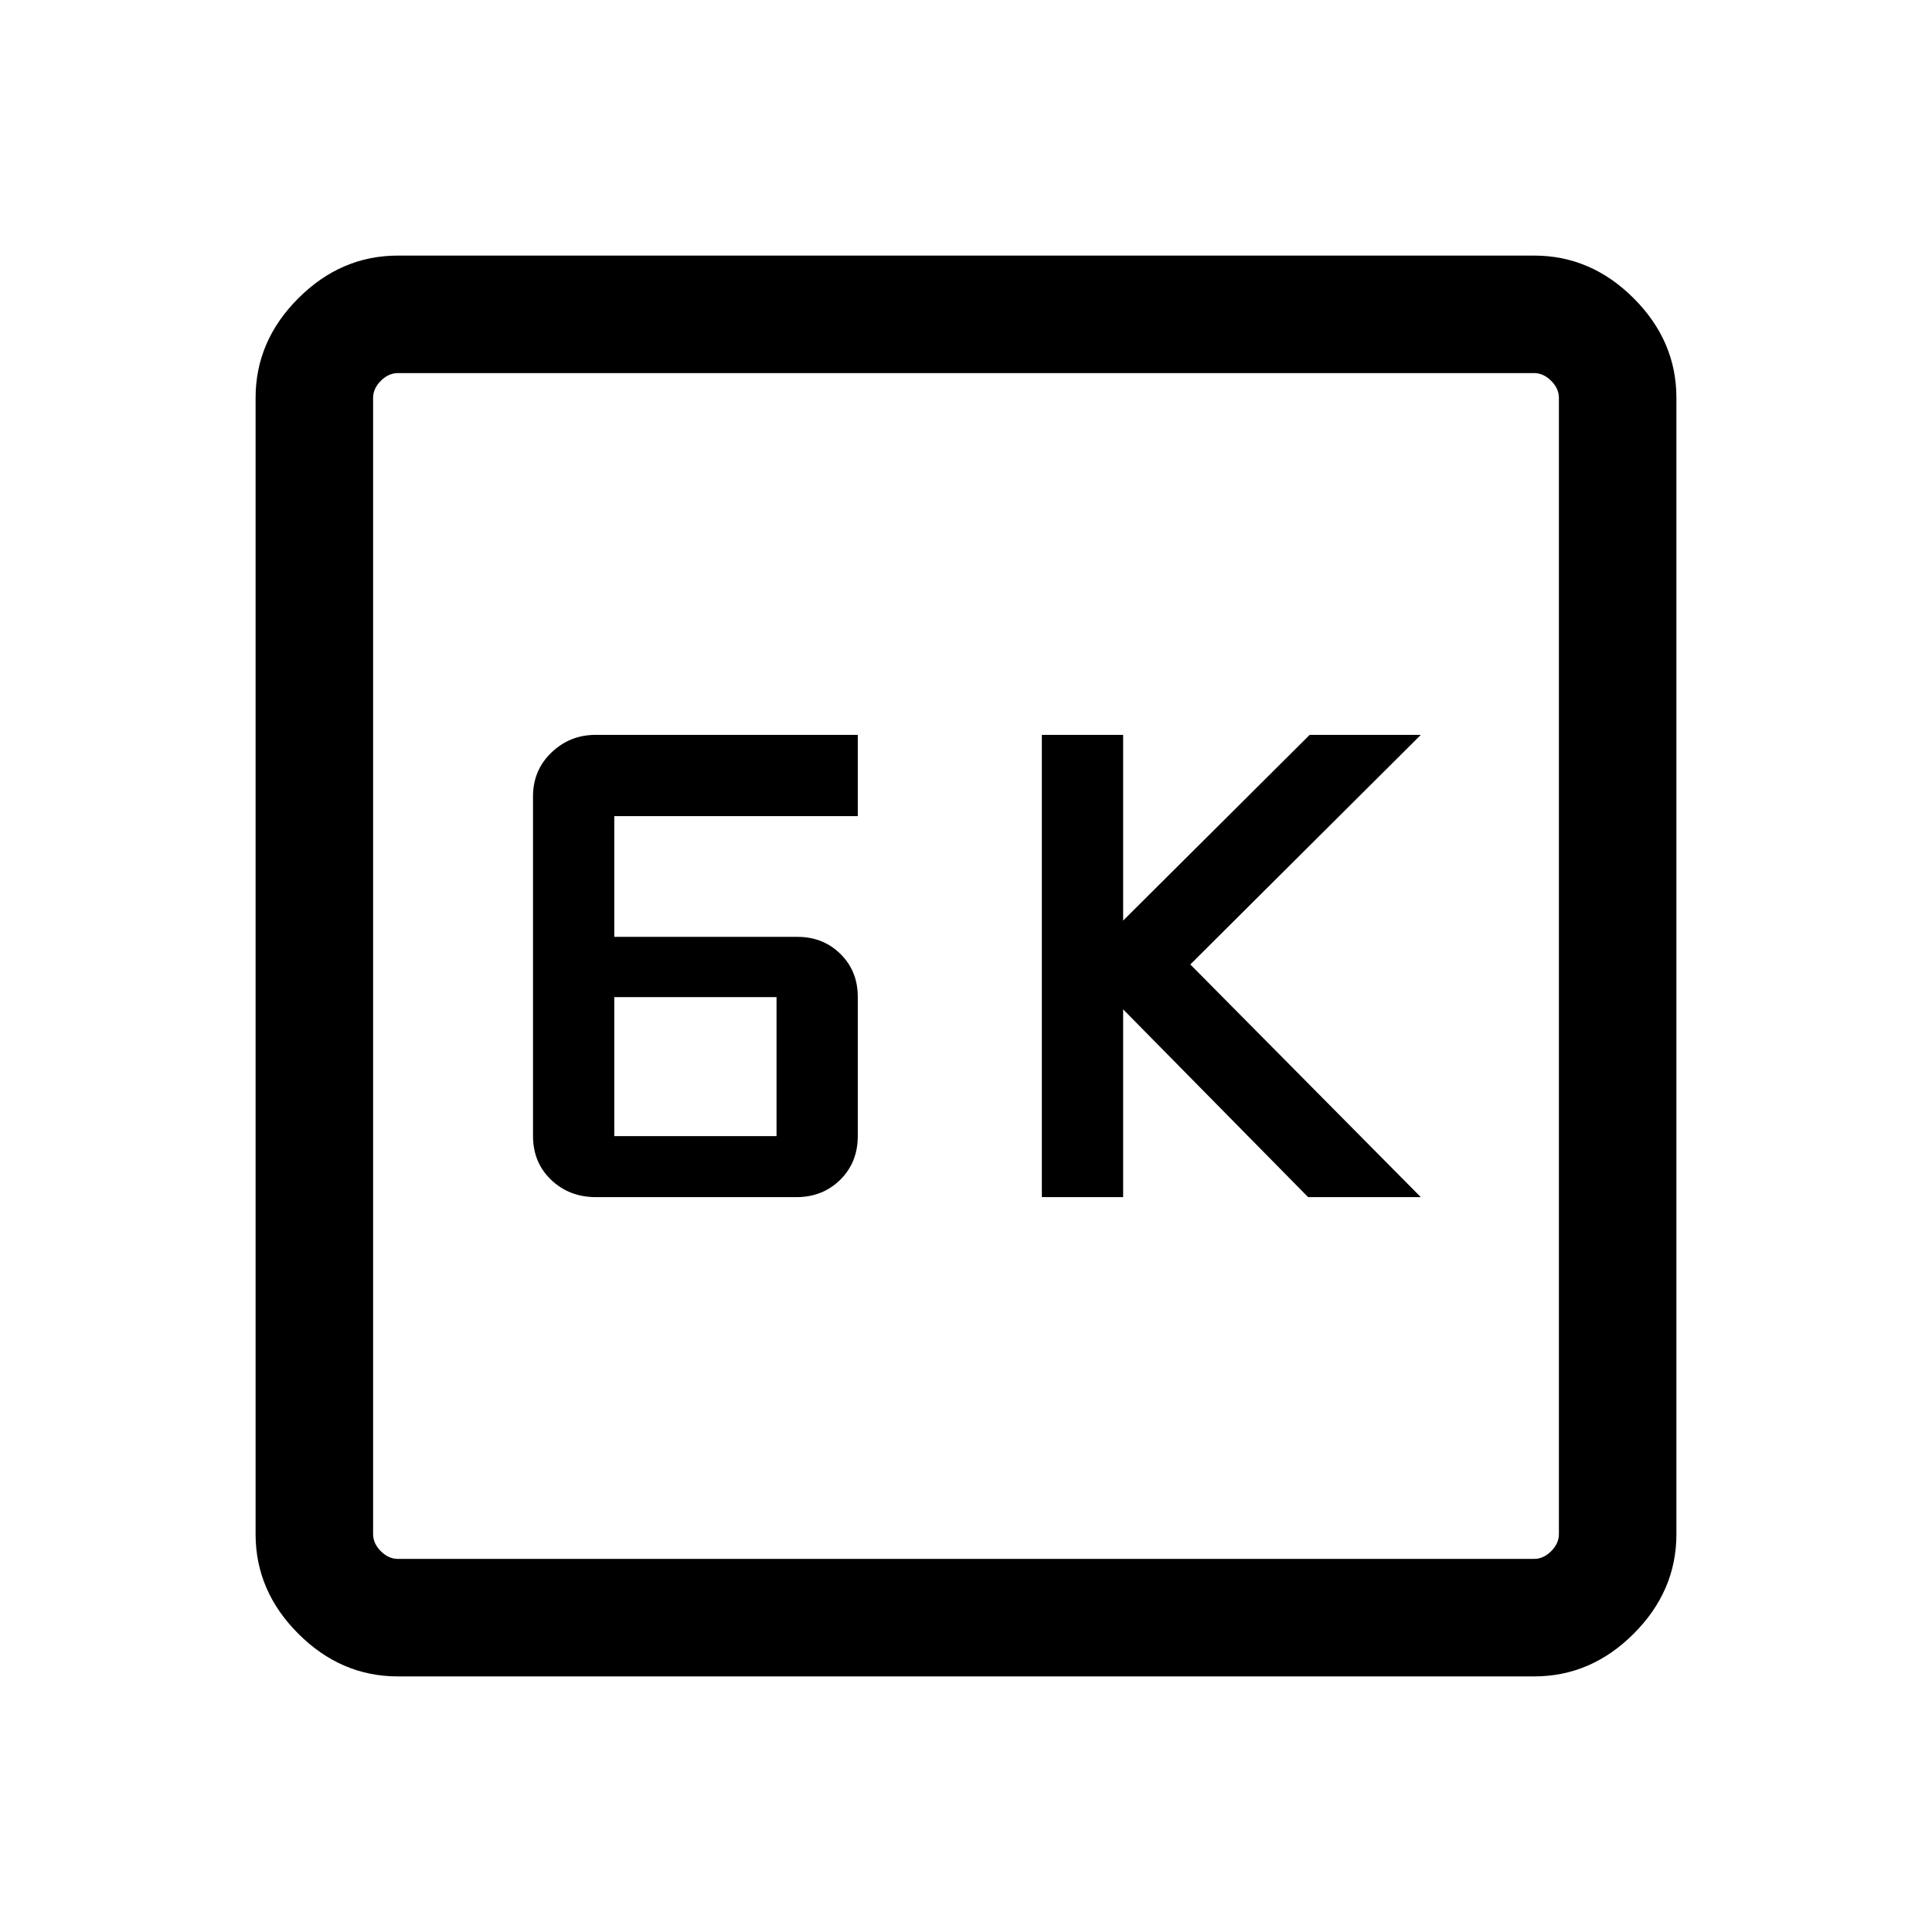 <svg xmlns="http://www.w3.org/2000/svg" height="48" viewBox="0 -960 960 960" width="48"><path d="M517.69-365.15h40.39v-93.31L650-365.15h56L591.46-480.77 706-594.85h-55.23l-92.69 92.29v-92.29h-40.39v229.7Zm-221.58 0h99.62q13 0 21.75-8.6t8.75-21.81v-69.12q0-12.78-8.6-21.29t-21.37-8.51h-91.03v-59.98h121v-40.39H296q-12.82 0-21.99 8.78-9.16 8.77-9.16 21.81v168.7q0 13.21 9 21.81 8.99 8.6 22.26 8.6Zm9.12-30.31v-69.08h80.62v69.08h-80.62ZM197.69-127q-28.25 0-49.47-21.22T127-197.69v-564.62q0-28.25 21.22-49.47T197.69-833h564.62q28.25 0 49.47 21.22T833-762.31v564.62q0 28.25-21.22 49.47T762.31-127H197.69Zm0-58.39h564.62q4.61 0 8.46-3.84 3.84-3.85 3.84-8.46v-564.62q0-4.61-3.84-8.46-3.85-3.84-8.46-3.84H197.69q-4.61 0-8.46 3.84-3.84 3.85-3.84 8.46v564.62q0 4.61 3.84 8.46 3.85 3.84 8.46 3.84Zm-12.3-589.22v589.22-589.22Z"/></svg>